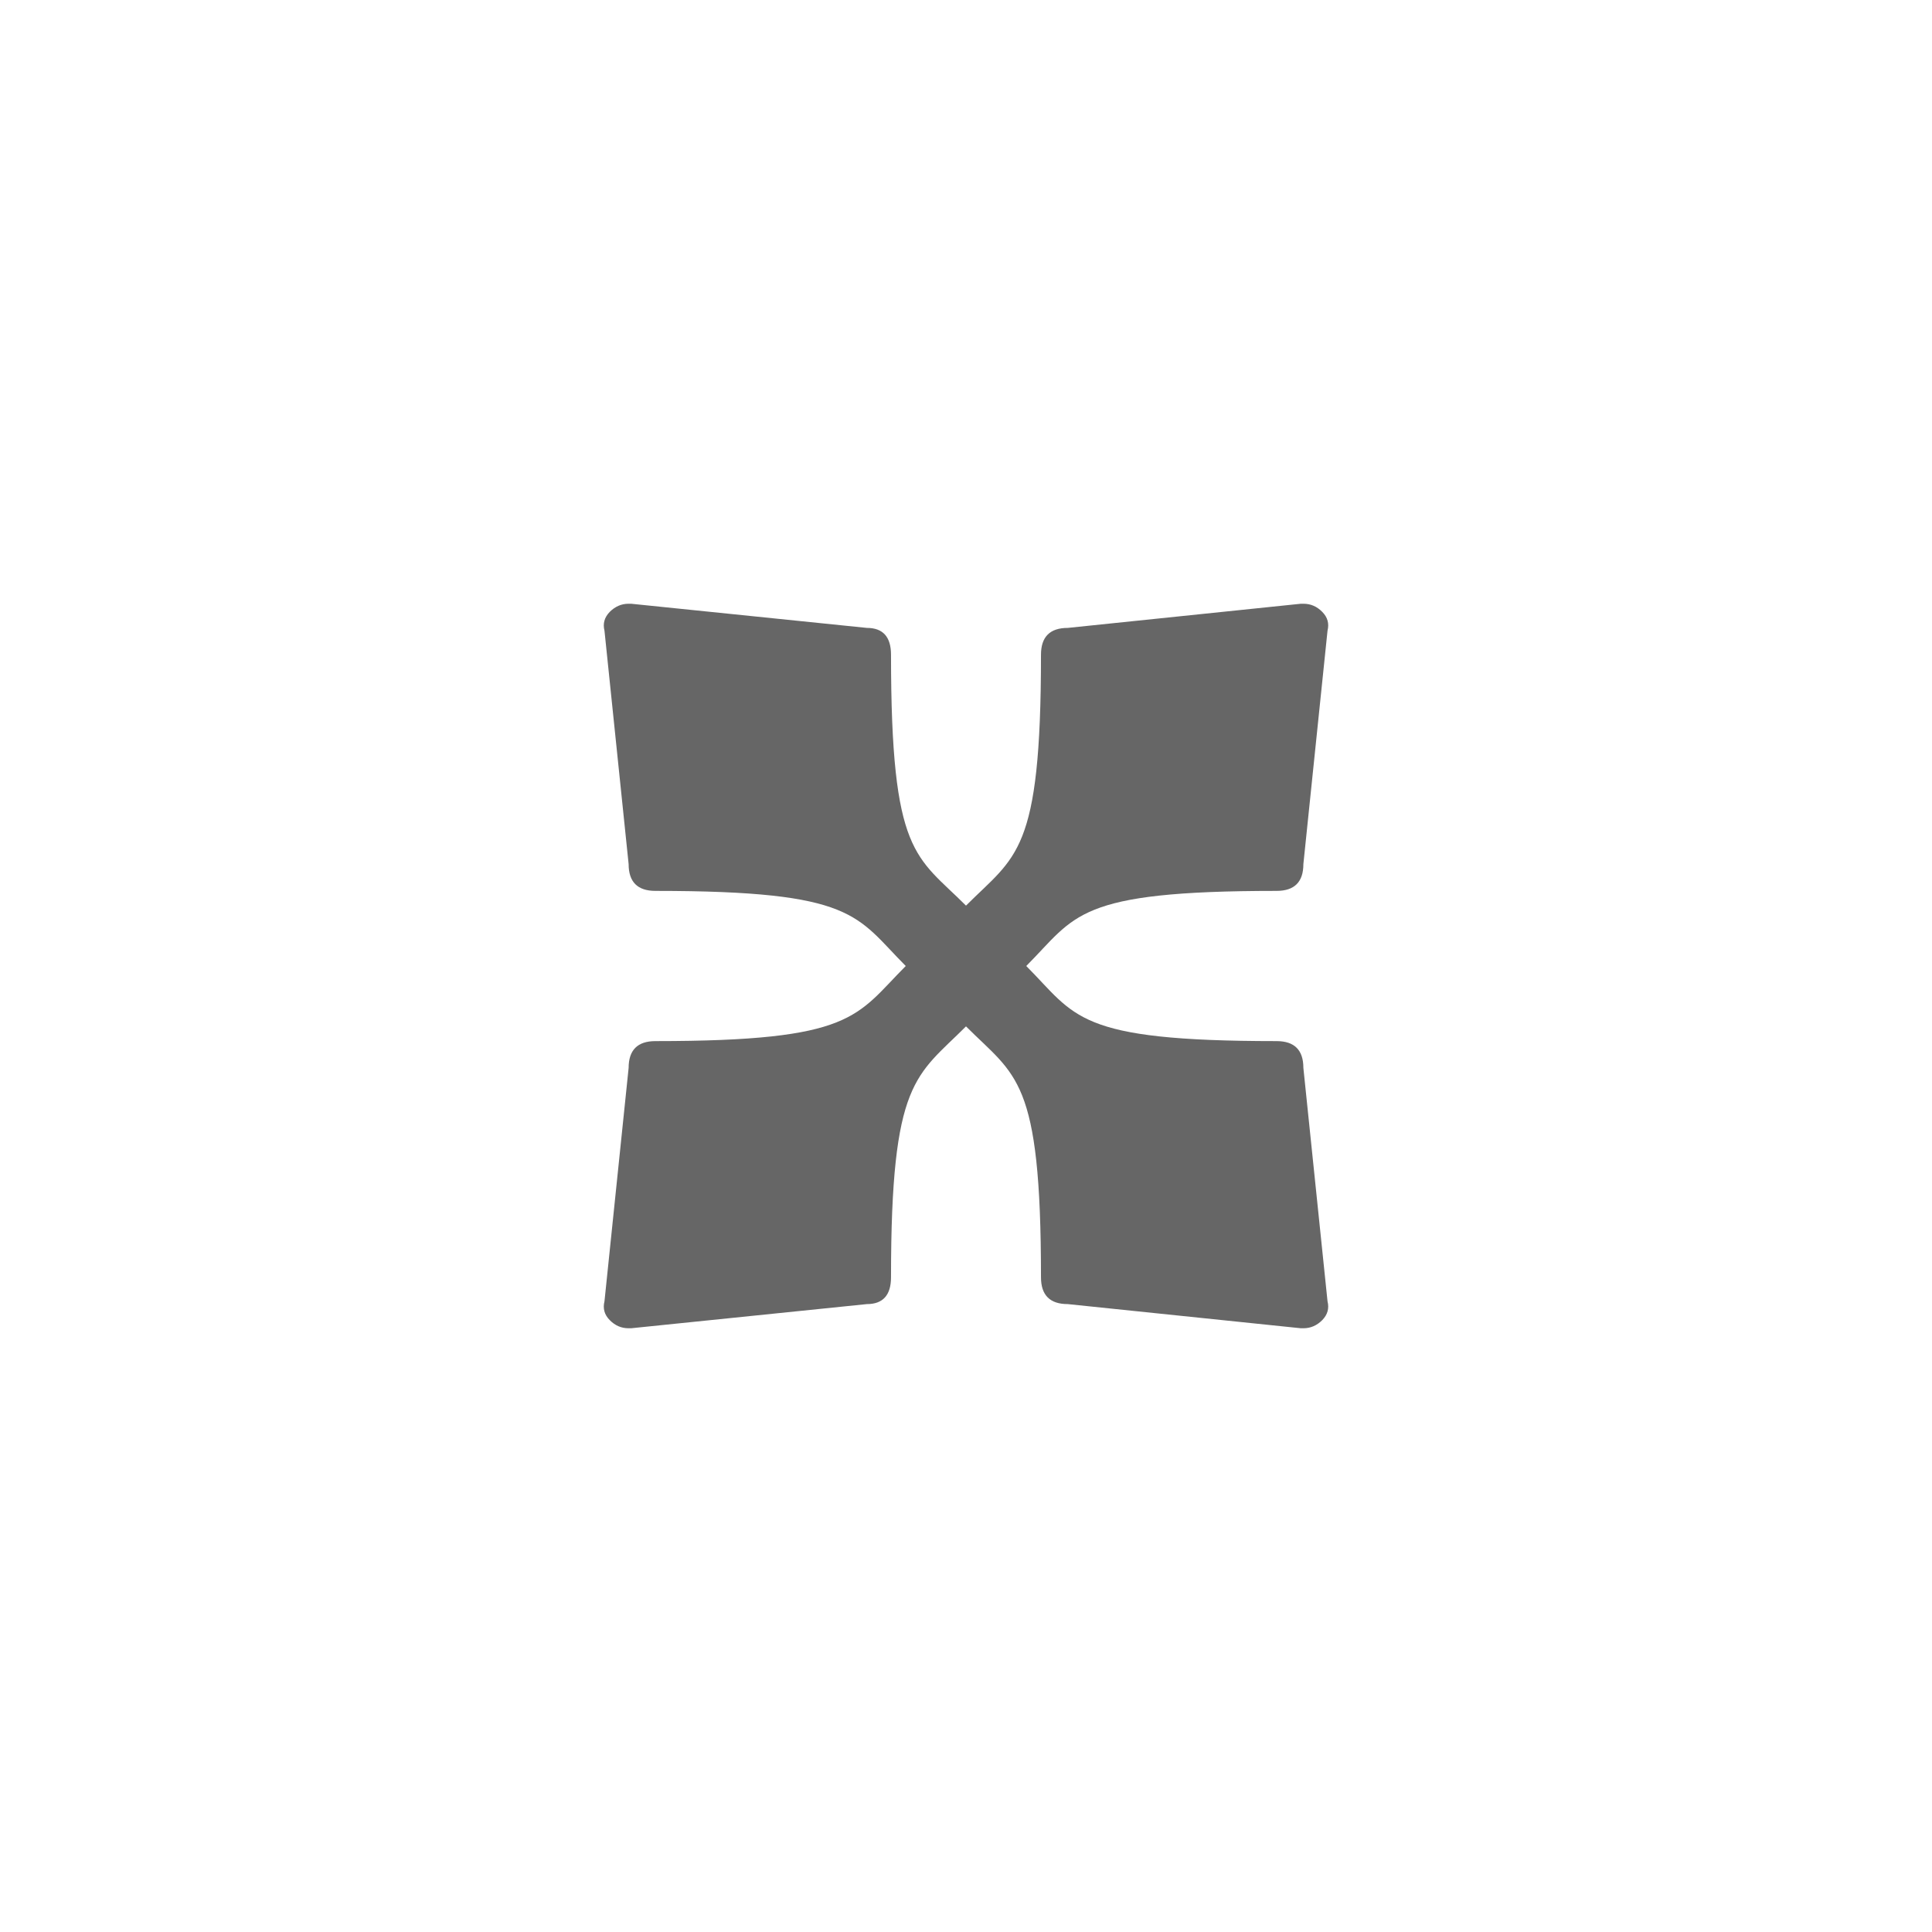 <?xml version="1.0" encoding="UTF-8" standalone="no"?>
<!-- Created with Inkscape (http://www.inkscape.org/) -->

<svg
   xmlns:dc="http://purl.org/dc/elements/1.1/"
   xmlns:cc="http://creativecommons.org/ns#"
   xmlns:rdf="http://www.w3.org/1999/02/22-rdf-syntax-ns#"
   xmlns:svg="http://www.w3.org/2000/svg"
   xmlns="http://www.w3.org/2000/svg"
   xmlns:inkscape="http://www.inkscape.org/namespaces/inkscape"
   version="1.1"
   width="16"
   height="16"
   id="svg7384">
  <title
     id="title9167">MuseScore Icon Theme</title>
  <defs
     id="defs7386">
    <linearGradient
       id="linearGradient19282"
       gradientTransform="matrix(-2.737,0.408,-0.189,-1.447,239.54,-1703.69)">
      <stop
         id="stop19284"
         style="stop-color:#666666;stop-opacity:1"
         offset="0" />
    </linearGradient>
    <linearGradient
       id="linearGradient12335"
       gradientTransform="matrix(-2.737,0.408,-0.189,-1.447,239.54,-1703.69)">
      <stop
         id="stop12337"
         style="stop-color:#666666;stop-opacity:1"
         offset="0" />
    </linearGradient>
    <linearGradient
       id="linearGradient12339"
       gradientTransform="matrix(-2.737,0.408,-0.189,-1.447,239.54,-1703.69)">
      <stop
         id="stop12341"
         style="stop-color:#666666;stop-opacity:1"
         offset="0" />
    </linearGradient>
    <linearGradient
       id="linearGradient19282-9"
       gradientTransform="matrix(-2.737,0.408,-0.189,-1.447,263.493,-969.465)">
      <stop
         id="stop19284-8"
         style="stop-color:#666666;stop-opacity:1"
         offset="0" />
    </linearGradient>
    <linearGradient
       id="linearGradient21935"
       gradientTransform="matrix(-2.737,0.408,-0.189,-1.447,239.54,-1703.69)">
      <stop
         id="stop21937"
         style="stop-color:#666666;stop-opacity:1"
         offset="0" />
    </linearGradient>
    <linearGradient
       id="linearGradient21939"
       gradientTransform="matrix(-2.737,0.408,-0.189,-1.447,239.54,-1703.69)">
      <stop
         id="stop21941"
         style="stop-color:#666666;stop-opacity:1"
         offset="0" />
    </linearGradient>
    <linearGradient
       id="linearGradient19282-9-9"
       gradientTransform="matrix(-2.737,0.408,-0.189,-1.447,263.493,-969.465)">
      <stop
         id="stop19284-8-1"
         style="stop-color:#666666;stop-opacity:1"
         offset="0" />
    </linearGradient>
    <linearGradient
       id="linearGradient8782"
       gradientTransform="matrix(-2.737,0.408,-0.189,-1.447,263.493,-969.465)">
      <stop
         id="stop8784"
         style="stop-color:#666666;stop-opacity:1"
         offset="0" />
    </linearGradient>
  </defs>
  <g
     transform="translate(-454,-215)"
     id="instruments" />
  <g
     transform="translate(-489,-235)"
     id="actions"
     style="display:inline">
    <path
       d="m 497.499,243 c 0.414,0.415 0.406,0.622 2.073,0.622 0.148,0 0.222,0.074 0.222,0.222 l 0.2,1.933 c 0.015,0.059 0,0.111 -0.044,0.156 -0.044,0.044 -0.096,0.067 -0.155,0.067 l -0.022,0 -1.93,-0.2 c -0.148,0 -0.222,-0.074 -0.222,-0.222 0,-1.654 -0.207,-1.663 -0.621,-2.078 -0.414,0.415 -0.621,0.44 -0.621,2.078 0,0.148 -0.067,0.222 -0.2,0.222 l -1.952,0.2 -0.022,0 c -0.059,0 -0.111,-0.022 -0.155,-0.067 -0.044,-0.044 -0.059,-0.096 -0.044,-0.156 l 0.2,-1.933 c 0,-0.148 0.074,-0.222 0.222,-0.222 1.648,-1e-5 1.659,-0.207 2.073,-0.622 -0.414,-0.415 -0.414,-0.622 -2.073,-0.622 -0.148,0 -0.222,-0.074 -0.222,-0.222 l -0.2,-1.933 c -0.015,-0.059 0,-0.111 0.044,-0.156 0.044,-0.044 0.096,-0.067 0.155,-0.067 l 0.022,0 1.952,0.2 c 0.133,1e-5 0.2,0.074 0.2,0.222 0,1.666 0.207,1.663 0.621,2.078 0.414,-0.415 0.621,-0.428 0.621,-2.078 0,-0.148 0.074,-0.222 0.222,-0.222 l 1.93,-0.2 0.022,0 c 0.059,1e-5 0.111,0.022 0.155,0.067 0.044,0.044 0.059,0.096 0.044,0.156 l -0.2,1.933 c 0,0.148 -0.074,0.222 -0.222,0.222 -1.668,0 -1.659,0.207 -2.073,0.622"
       
       id="path2815"
       style="font-size:20px;font-style:normal;font-variant:normal;font-weight:normal;font-stretch:normal;text-align:start;line-height:125%;writing-mode:lr-tb;text-anchor:start;fill:#666666;fill-opacity:1;stroke:none;font-family:MScore;-inkscape-font-specification:MScore" />
  </g>
</svg>
